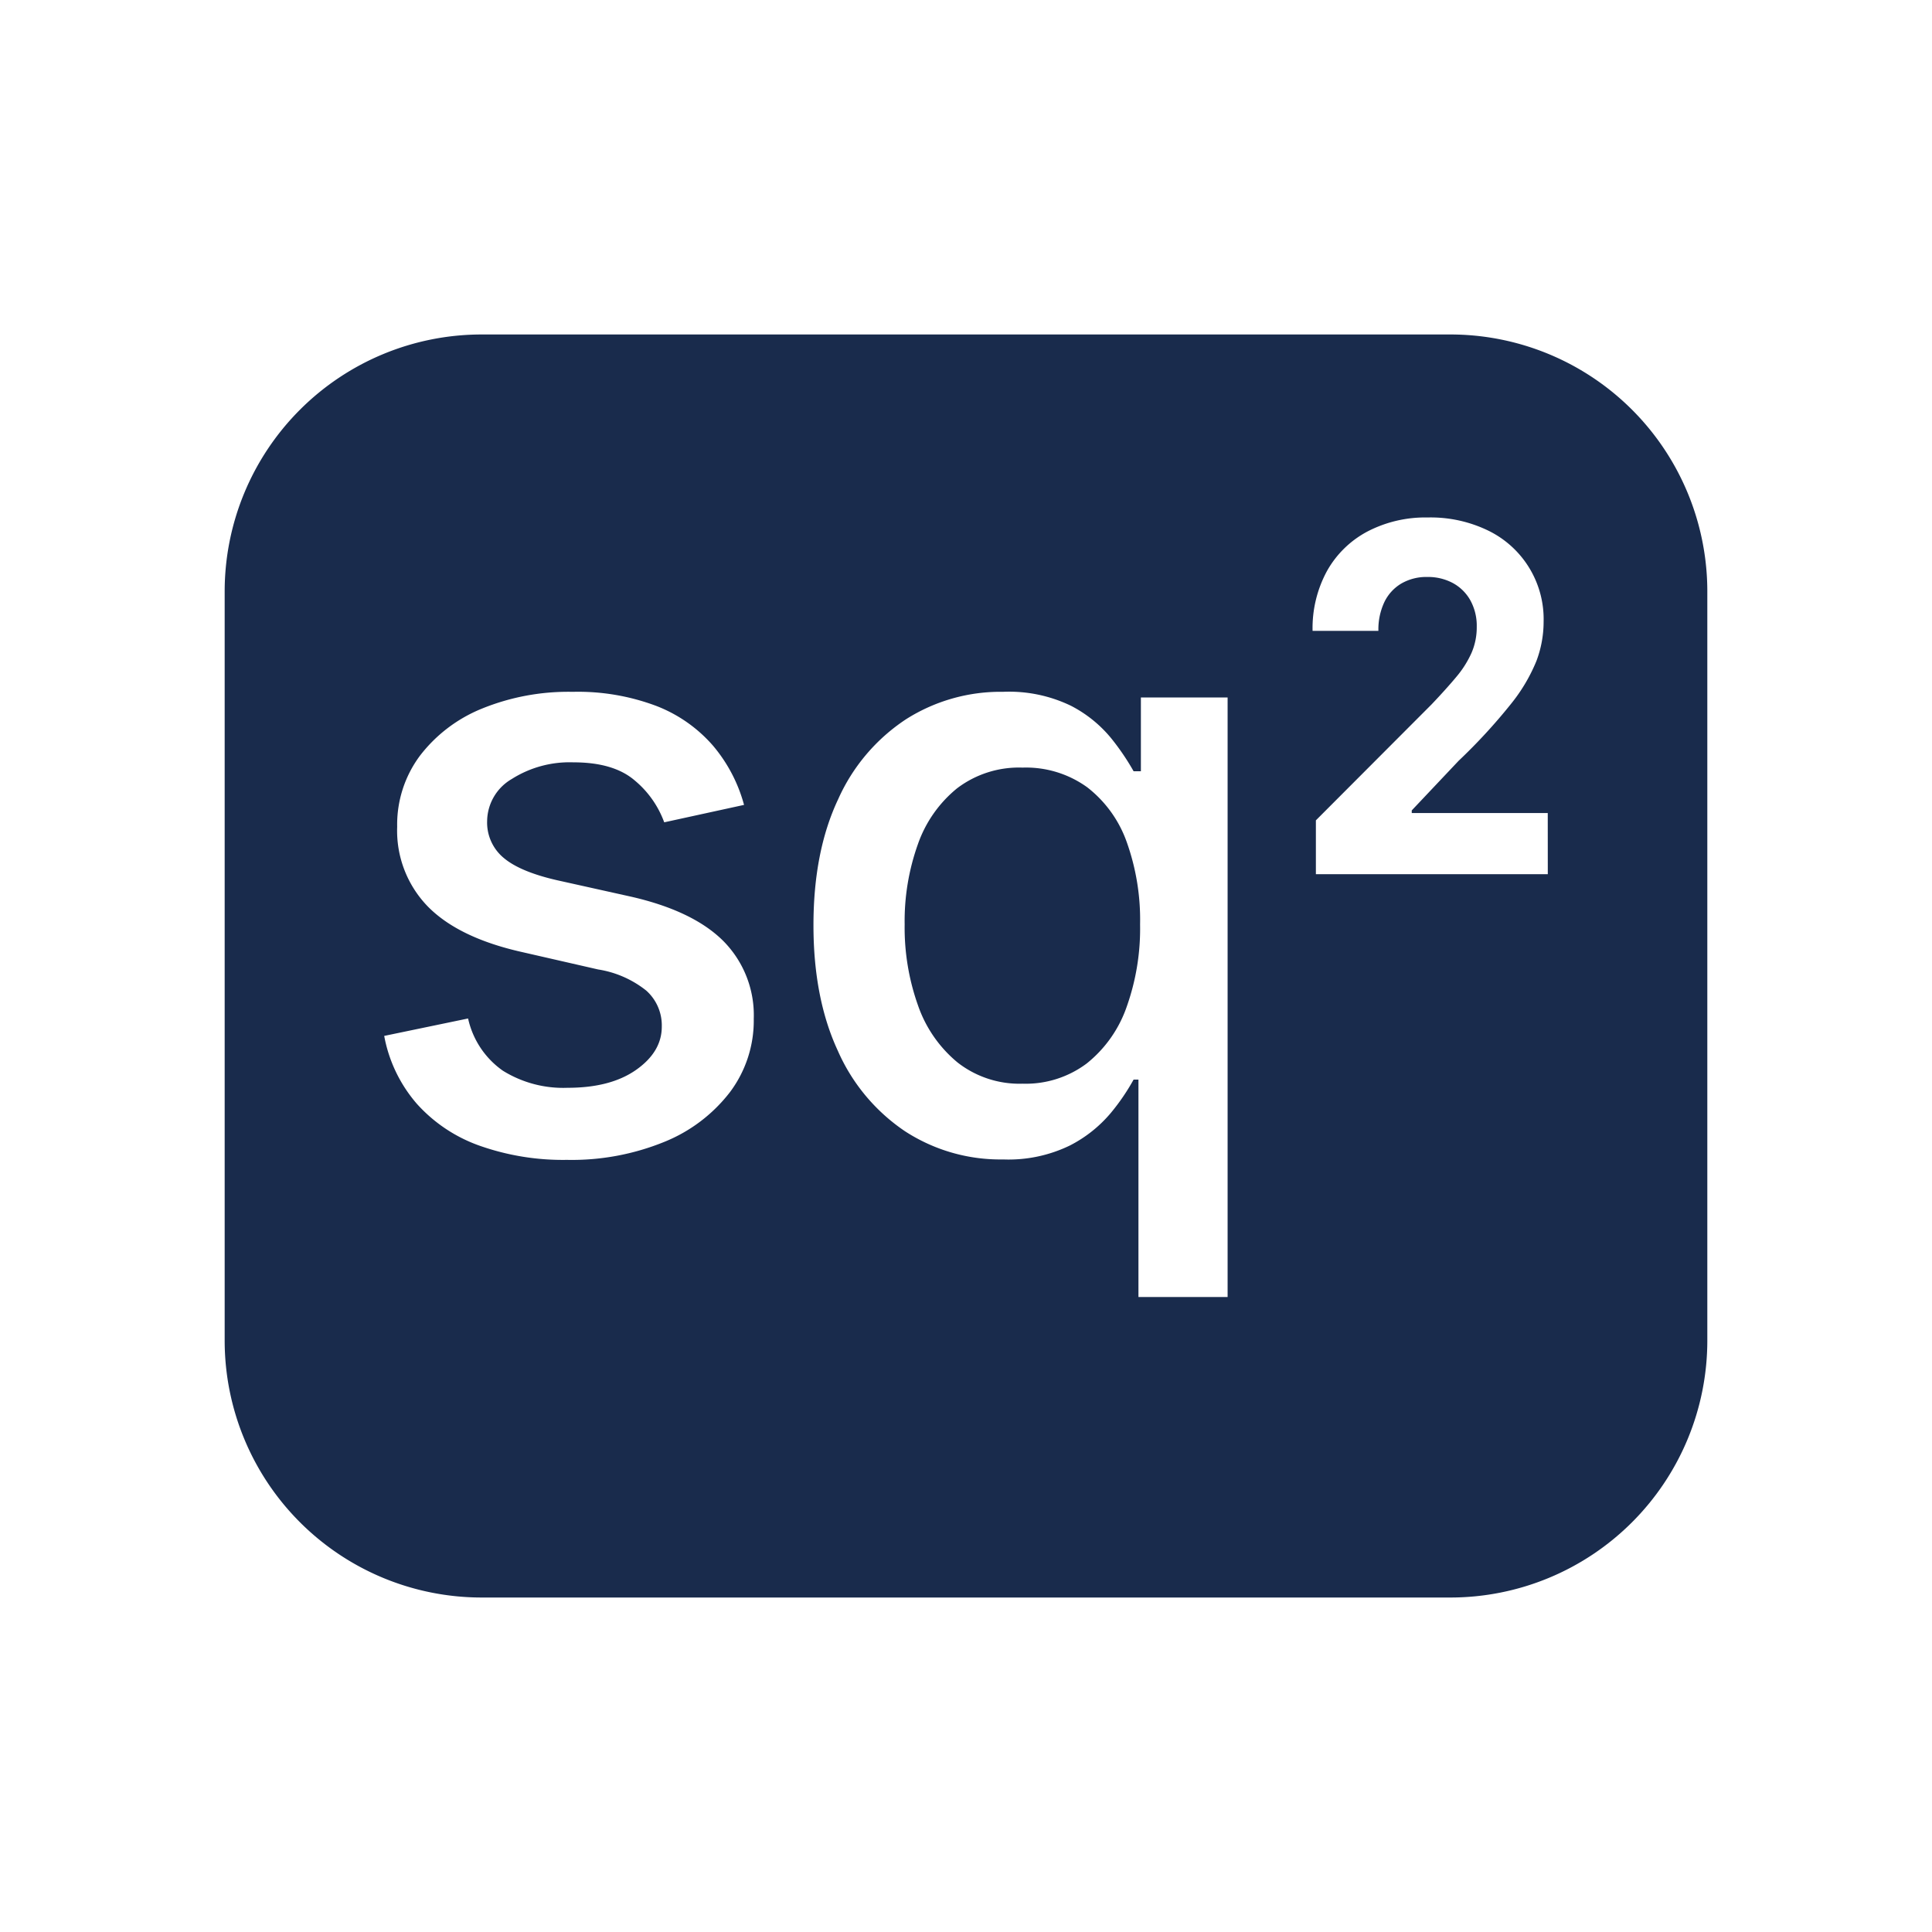 <svg id="Layer_1" data-name="Layer 1" xmlns="http://www.w3.org/2000/svg" viewBox="0 0 283.465 283.465"><defs><style>.cls-1{fill:#192b4c;}</style></defs><path class="cls-1" d="M159.514,115.508a15.329,15.329,0,0,0-9.483-2.884,15,15,0,0,0-9.6,3.032,18.348,18.348,0,0,0-5.766,8.235,33.512,33.512,0,0,0-1.933,11.743,34.006,34.006,0,0,0,1.962,11.89,18.81,18.81,0,0,0,5.826,8.383A14.75,14.75,0,0,0,150.031,159a14.906,14.906,0,0,0,9.423-2.974,18.324,18.324,0,0,0,5.828-8.234,34.243,34.243,0,0,0,1.992-12.158,33.888,33.888,0,0,0-1.963-12.1A17.584,17.584,0,0,0,159.514,115.508Z"/><path class="cls-1" d="M212.792,49.075H70.672A37.708,37.708,0,0,0,32.964,86.783v109.9A37.709,37.709,0,0,0,70.672,234.39h142.12A37.708,37.708,0,0,0,250.5,196.682V86.783A37.707,37.707,0,0,0,212.792,49.075ZM107.116,160.218a23.015,23.015,0,0,1-9.632,7.313,35.964,35.964,0,0,1-14.3,2.647A36.725,36.725,0,0,1,70.372,168.1a22.394,22.394,0,0,1-9.215-6.153,21,21,0,0,1-4.786-9.958l12.307-2.557a12.671,12.671,0,0,0,5.113,7.669,16.792,16.792,0,0,0,9.513,2.5q6.3,0,10.048-2.644t3.746-6.333a6.844,6.844,0,0,0-2.288-5.291,15.071,15.071,0,0,0-7.046-3.092l-11.178-2.556q-9.274-2.082-13.793-6.66A15.964,15.964,0,0,1,58.274,121.3,16.912,16.912,0,0,1,61.6,110.9a21.723,21.723,0,0,1,9.1-6.927,33.618,33.618,0,0,1,13.318-2.467,32.612,32.612,0,0,1,12.307,2.081,21.071,21.071,0,0,1,8.294,5.826,22.541,22.541,0,0,1,4.548,8.682l-11.712,2.556a14.411,14.411,0,0,0-4.341-6.154q-3.09-2.646-8.978-2.645a15.847,15.847,0,0,0-9.037,2.437,7.238,7.238,0,0,0-3.626,6.183,6.727,6.727,0,0,0,2.408,5.381q2.406,2.051,7.877,3.3l10.7,2.378q9.216,2.083,13.675,6.54a15.46,15.46,0,0,1,4.459,11.415A17.482,17.482,0,0,1,107.116,160.218Zm73,30.085H167.035V158.4h-.713a31.489,31.489,0,0,1-3.329,4.877,19.344,19.344,0,0,1-6.006,4.785,20.582,20.582,0,0,1-9.809,2.051,25.64,25.64,0,0,1-14.389-4.131,27.594,27.594,0,0,1-9.87-11.832q-3.567-7.7-3.567-18.4,0-10.821,3.626-18.491a27.418,27.418,0,0,1,9.93-11.714,25.868,25.868,0,0,1,14.27-4.042,20.854,20.854,0,0,1,9.958,2.051,18.725,18.725,0,0,1,5.916,4.786,35.824,35.824,0,0,1,3.27,4.816h1.07v-10.82h12.724Zm46.978-62.041H193.068v-7.9l16.982-17.02q2.109-2.219,3.6-4A14.922,14.922,0,0,0,215.9,95.8a9.415,9.415,0,0,0,.769-3.831,7.718,7.718,0,0,0-.944-3.9,6.474,6.474,0,0,0-2.575-2.531,7.717,7.717,0,0,0-3.741-.884,7.306,7.306,0,0,0-3.789.953,6.374,6.374,0,0,0-2.5,2.721,9.4,9.4,0,0,0-.88,4.229h-9.657a17.532,17.532,0,0,1,2.126-8.8,14.647,14.647,0,0,1,5.948-5.787,18.382,18.382,0,0,1,8.81-2.045,19.32,19.32,0,0,1,8.955,1.958,14.446,14.446,0,0,1,8.058,13.362,16.3,16.3,0,0,1-1.054,5.736,25.141,25.141,0,0,1-3.743,6.309,82.45,82.45,0,0,1-7.675,8.337l-6.875,7.278v.382h19.955Z"/></svg>